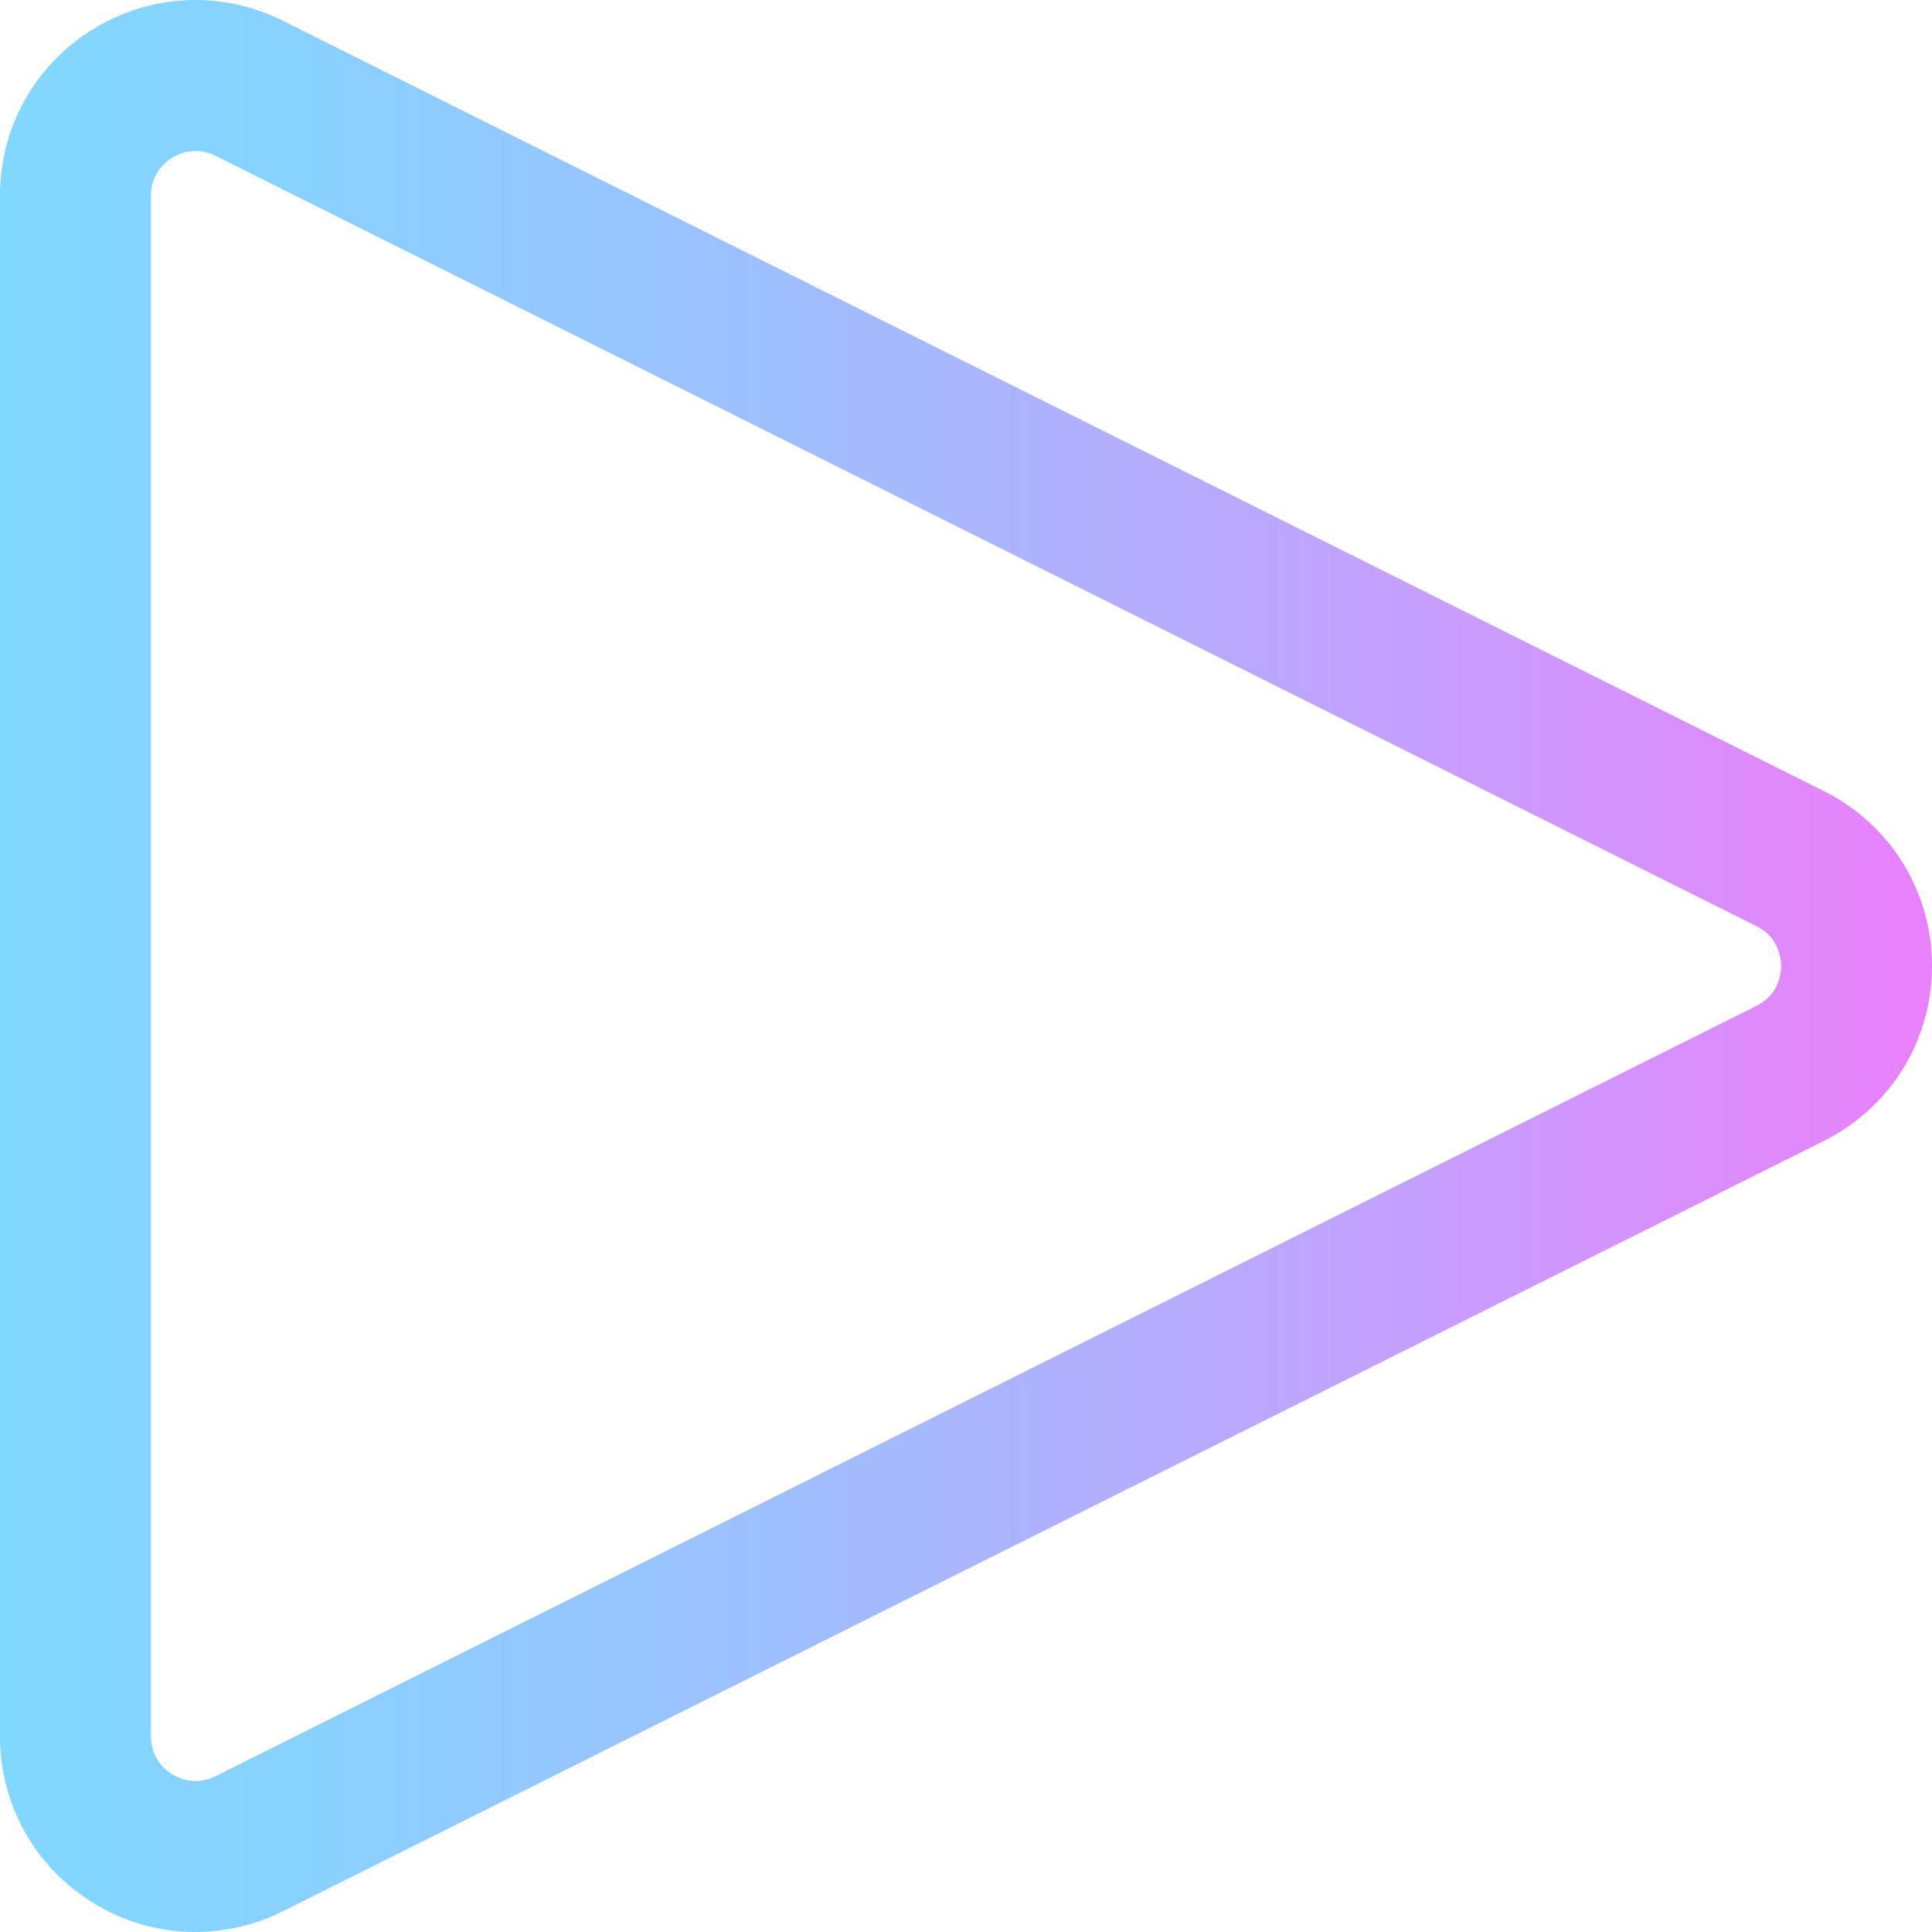 <?xml version="1.0" encoding="iso-8859-1"?>
<!-- Generator: Adobe Illustrator 19.0.0, SVG Export Plug-In . SVG Version: 6.00 Build 0)  -->
<svg version="1.1" id="Capa_1" xmlns="http://www.w3.org/2000/svg" xmlns:xlink="http://www.w3.org/1999/xlink" x="0px" y="0px"
	 viewBox="0 0 512 512" style="enable-background:new 0 0 512 512;" xml:space="preserve">
<linearGradient id="SVGID_1_" gradientUnits="userSpaceOnUse" x1="0" y1="258" x2="512" y2="258" gradientTransform="matrix(1 0 0 -1 0 514)">
	<stop  offset="0" style="stop-color:#80D8FF"/>
	<stop  offset="0.16" style="stop-color:#88D1FF"/>
	<stop  offset="0.413" style="stop-color:#9FBEFE"/>
	<stop  offset="0.725" style="stop-color:#C4A0FD"/>
	<stop  offset="1" style="stop-color:#EA80FC"/>
</linearGradient>
<path style="fill:url(#SVGID_1_);" d="M24.576,504.212C9.188,494.701,0,478.223,0,460.134V51.867
	C0,33.778,9.188,17.301,24.576,7.789C39.965-1.723,58.817-2.574,75.003,5.518l408.348,204.134
	C501.022,218.486,512,236.246,512,256.001s-10.978,37.515-28.649,46.349L75.003,506.483
	C59.121,514.423,40.251,513.901,24.576,504.212z M45.606,41.814C43.921,42.856,40,45.921,40,51.867v408.267
	c0,5.947,3.921,9.012,5.606,10.053c1.687,1.042,6.186,3.182,11.51,0.519l408.348-204.134C471.363,263.623,472,258.197,472,256
	c0-2.196-0.637-7.622-6.536-10.572L57.116,41.295C53.153,39.314,48.958,39.741,45.606,41.814z"/>
<g>
</g>
<g>
</g>
<g>
</g>
<g>
</g>
<g>
</g>
<g>
</g>
<g>
</g>
<g>
</g>
<g>
</g>
<g>
</g>
<g>
</g>
<g>
</g>
<g>
</g>
<g>
</g>
<g>
</g>
</svg>
